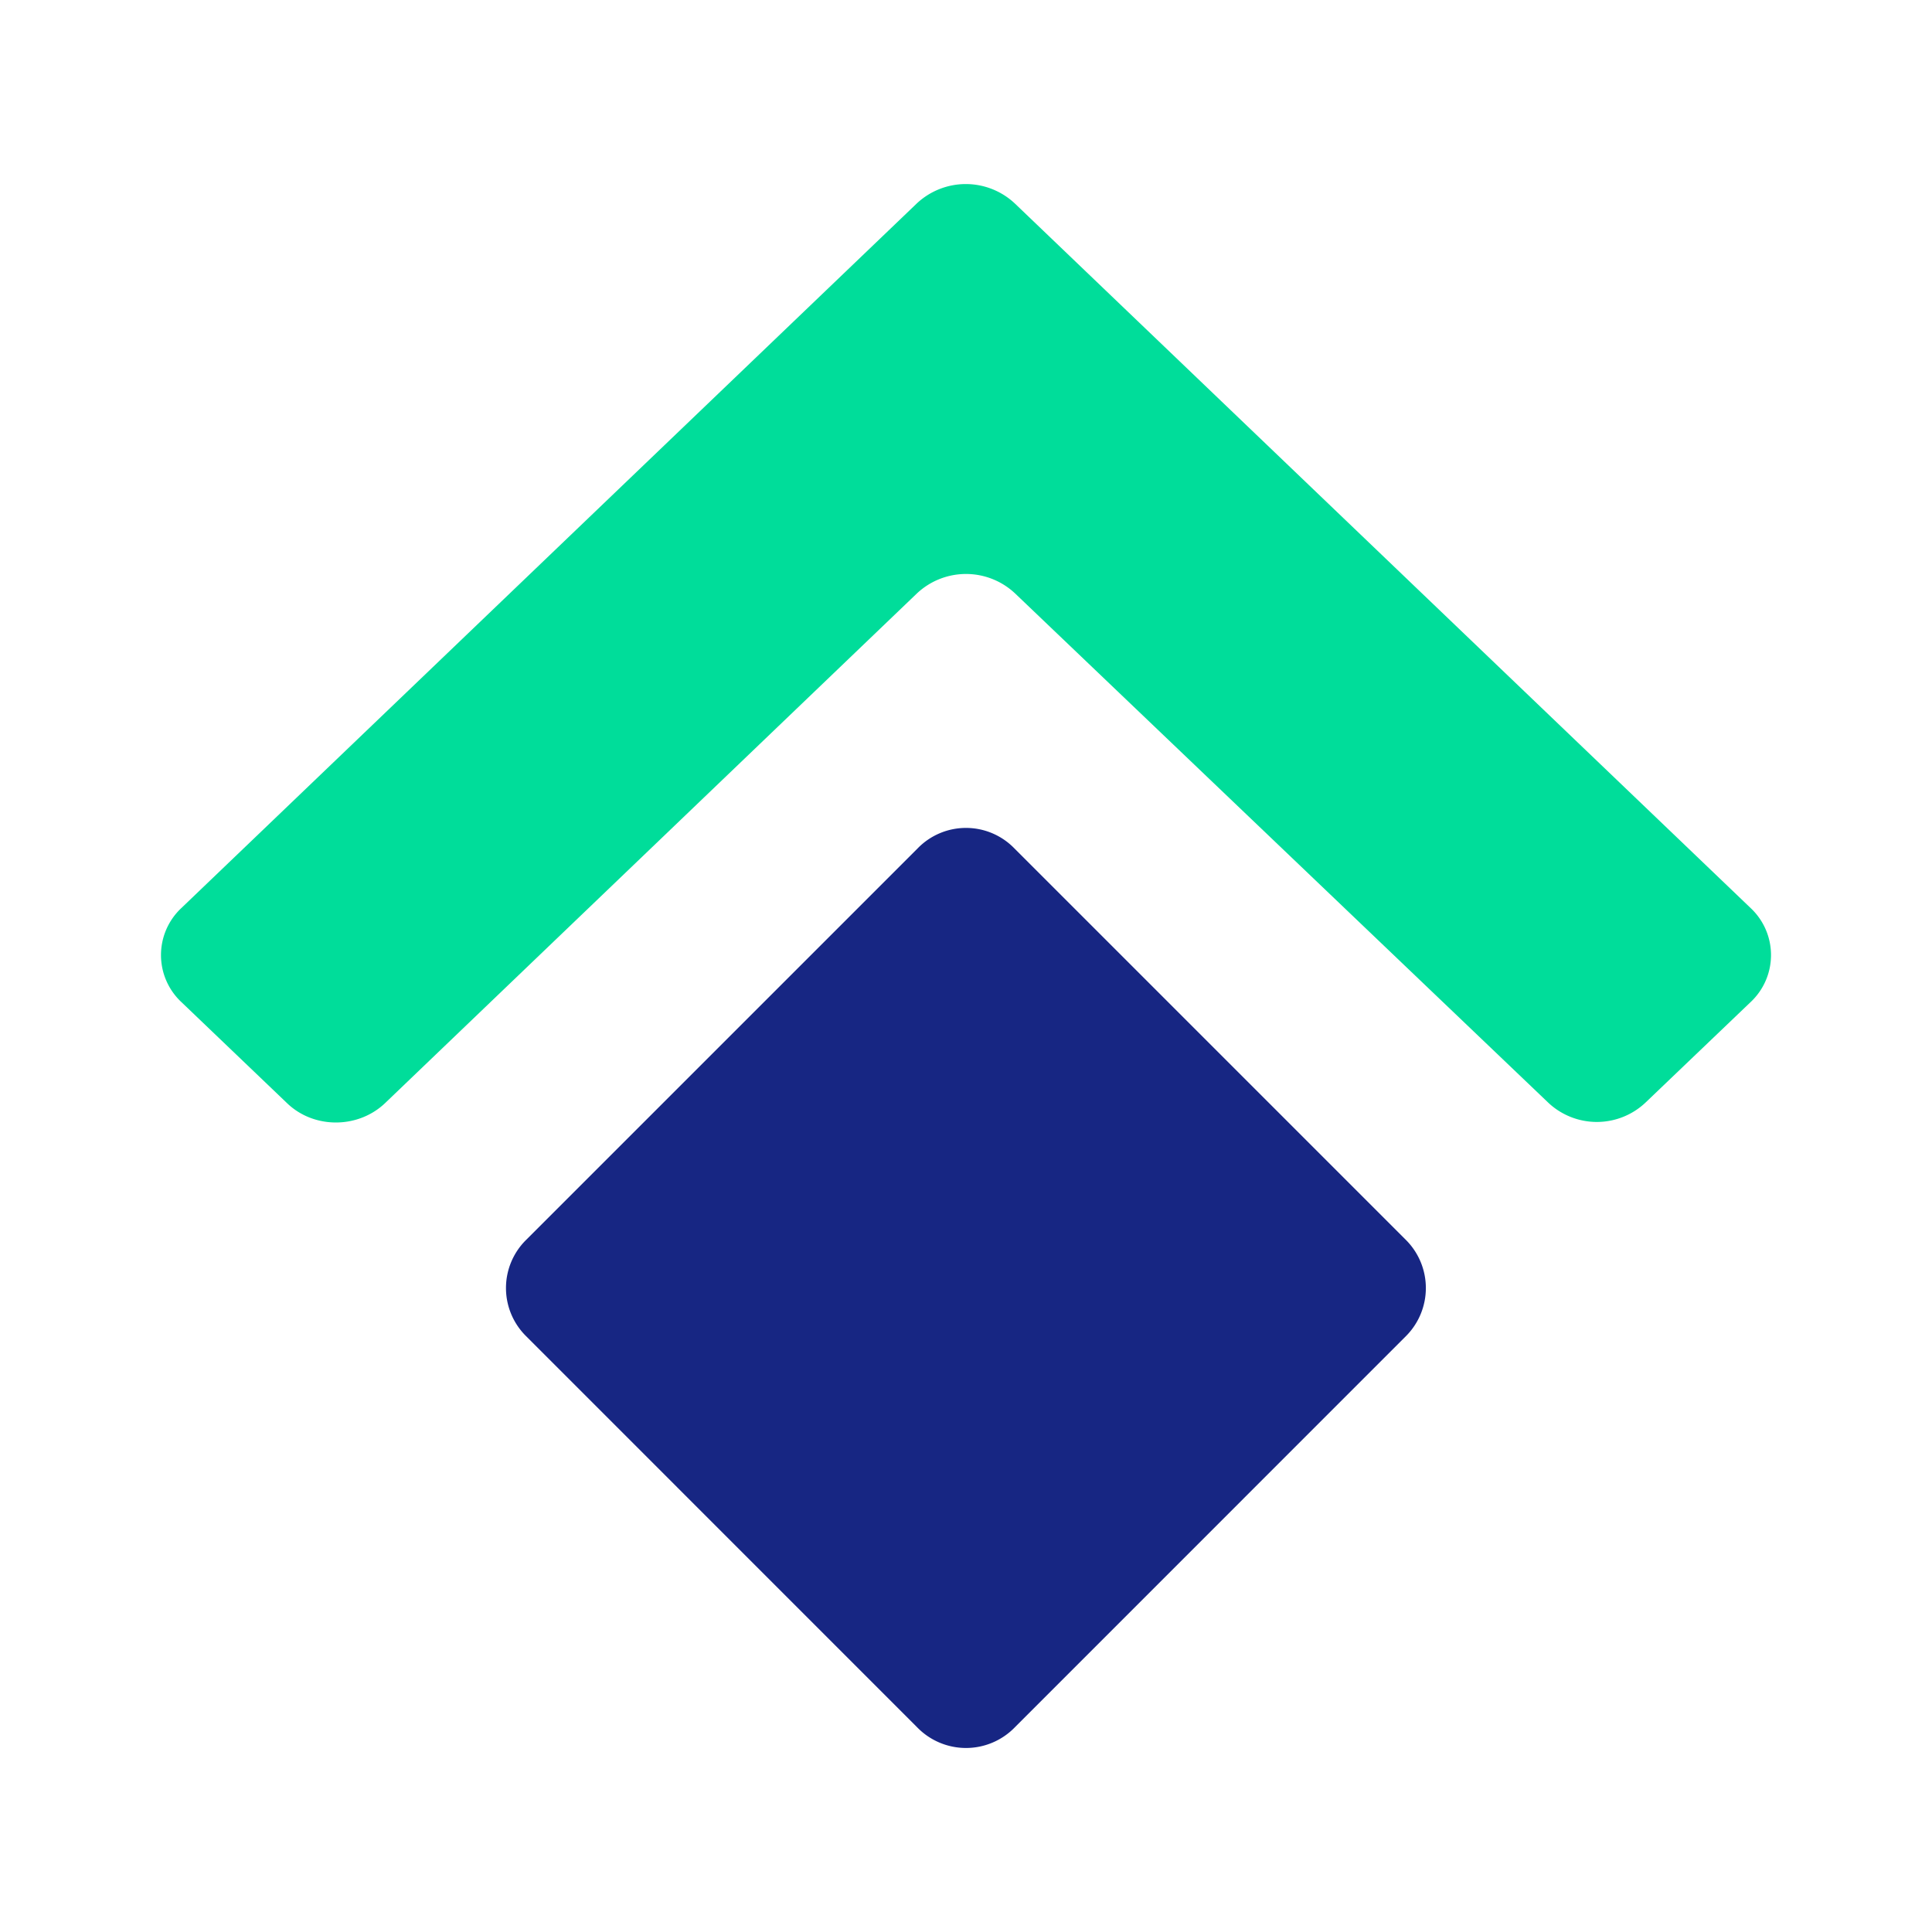 <svg xmlns="http://www.w3.org/2000/svg" xmlns:xlink="http://www.w3.org/1999/xlink" width="24" height="24" viewBox="0 0 24 24"><g fill="none"><path fill="#00DD9A" d="M21.748 12.447a.8.8 0 0 0 0-1.166l-9.142-8.754a.89.89 0 0 0-1.217 0l-9.137 8.754a.8.8 0 0 0 0 1.166l1.314 1.257c.332.32.88.32 1.217 0l6.606-6.331a.89.89 0 0 1 1.222 0l6.617 6.32a.88.88 0 0 0 1.217 0z"/><path fill="#172683" d="M6.532 16.595a.84.84 0 0 1 0-1.189l4.874-4.874a.837.837 0 0 1 1.188 0l4.874 4.874a.845.845 0 0 1 0 1.189l-4.873 4.874a.845.845 0 0 1-1.19 0z"/></g></svg>